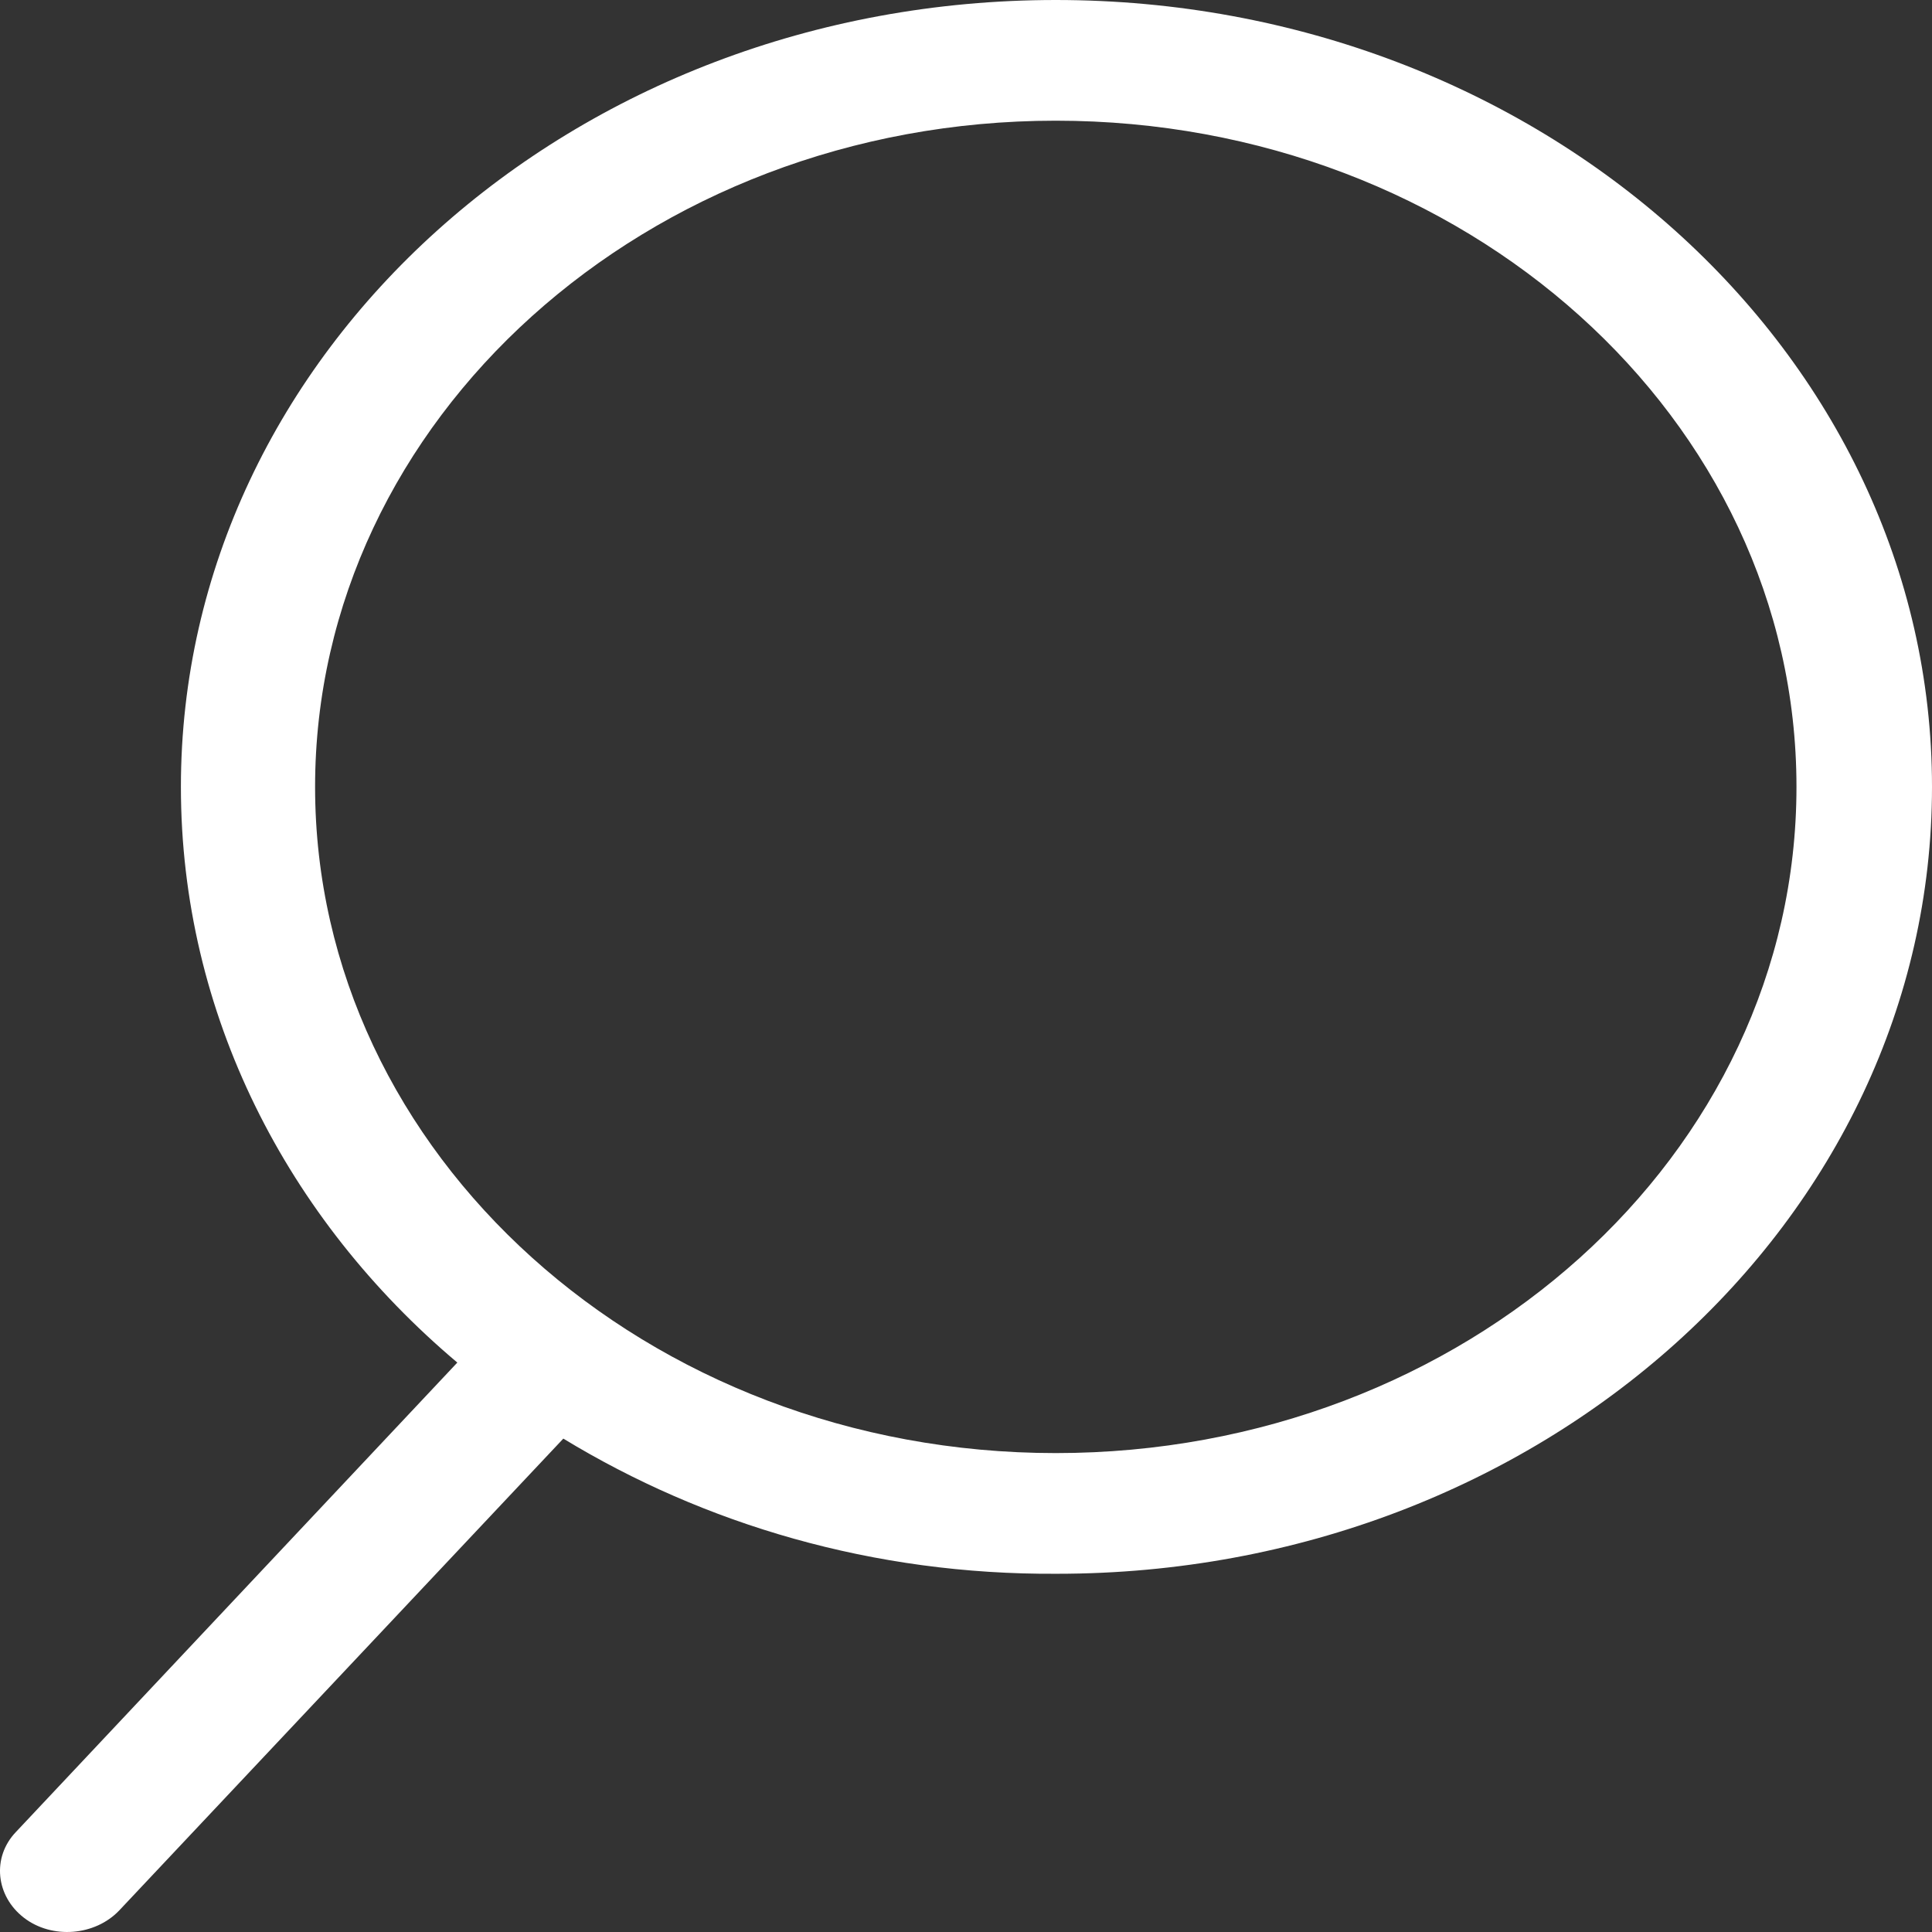 <svg preserveAspectRatio="none" data-bbox="28.018 20 143.982 160.082" xmlns="http://www.w3.org/2000/svg" width="200" height="200" viewBox="28.018 20 143.982 160.082" data-type="shape" role="presentation" aria-hidden="true">
    <rect x="28.018" y="20" width="143.982" height="160.082" fill="#333333" stroke="none"/>
    <g>
        <path fill="#ffffff" d="M106.7 140.4c30.5 0 55.2-24.7 55.2-55.2S137.2 30 106.7 30 51.5 54.8 51.5 85.2s24.7 55.2 55.2 55.2zM70 139.2l-33.1 39.1c-1.8 2.1-5 2.4-7.1.6-2.1-1.8-2.4-5-.6-7.1l32.9-38.9C49.4 121 41.5 104 41.5 85.2c0-36 29.2-65.2 65.2-65.2S172 49.2 172 85.2s-29.2 65.2-65.2 65.2c-13.7.1-26.3-4.1-36.8-11.2z"/>
    </g>
</svg>